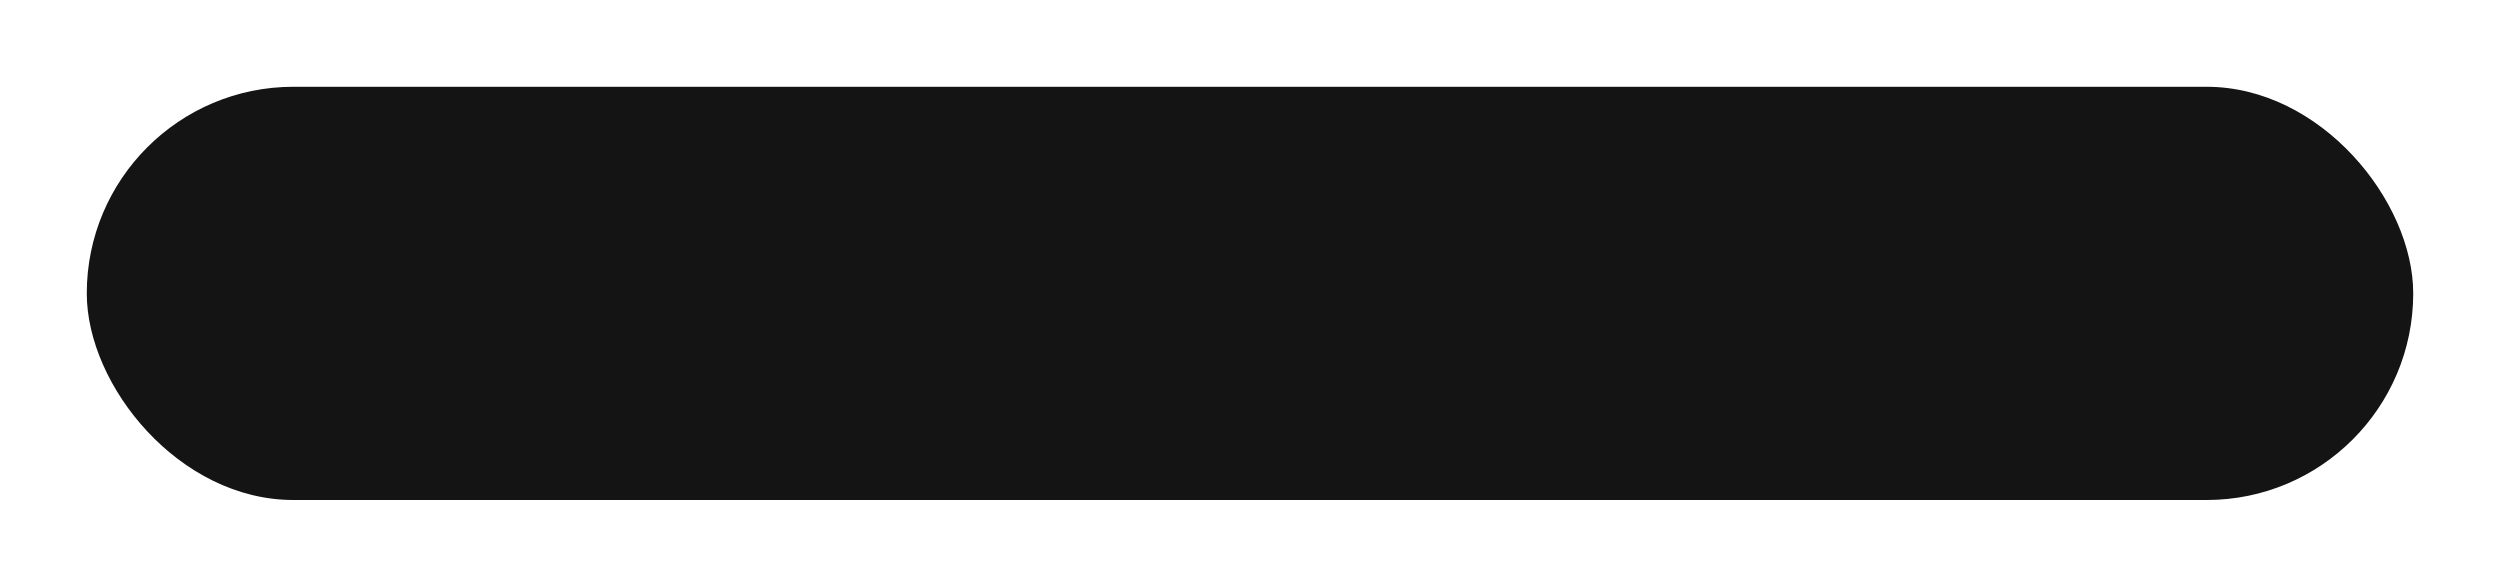 <svg width="605" height="142" viewBox="0 0 605 142" fill="none" xmlns="http://www.w3.org/2000/svg">
<g filter="url(#filter0_dd_2_49)">
<rect x="21" y="21" width="563" height="100" rx="50" fill="#141414"/>
</g>
<defs>
<filter id="filter0_dd_2_49" x="0" y="0" width="605" height="142" filterUnits="userSpaceOnUse" color-interpolation-filters="sRGB">
<feFlood flood-opacity="0" result="BackgroundImageFix"/>
<feColorMatrix in="SourceAlpha" type="matrix" values="0 0 0 0 0 0 0 0 0 0 0 0 0 0 0 0 0 0 127 0" result="hardAlpha"/>
<feOffset dx="-9" dy="-9"/>
<feGaussianBlur stdDeviation="6"/>
<feComposite in2="hardAlpha" operator="out"/>
<feColorMatrix type="matrix" values="0 0 0 0 0.125 0 0 0 0 0.125 0 0 0 0 0.125 0 0 0 0.5 0"/>
<feBlend mode="normal" in2="BackgroundImageFix" result="effect1_dropShadow_2_49"/>
<feColorMatrix in="SourceAlpha" type="matrix" values="0 0 0 0 0 0 0 0 0 0 0 0 0 0 0 0 0 0 127 0" result="hardAlpha"/>
<feOffset dx="9" dy="9"/>
<feGaussianBlur stdDeviation="6"/>
<feComposite in2="hardAlpha" operator="out"/>
<feColorMatrix type="matrix" values="0 0 0 0 0 0 0 0 0 0 0 0 0 0 0 0 0 0 0.5 0"/>
<feBlend mode="normal" in2="effect1_dropShadow_2_49" result="effect2_dropShadow_2_49"/>
<feBlend mode="normal" in="SourceGraphic" in2="effect2_dropShadow_2_49" result="shape"/>
</filter>
</defs>
</svg>
